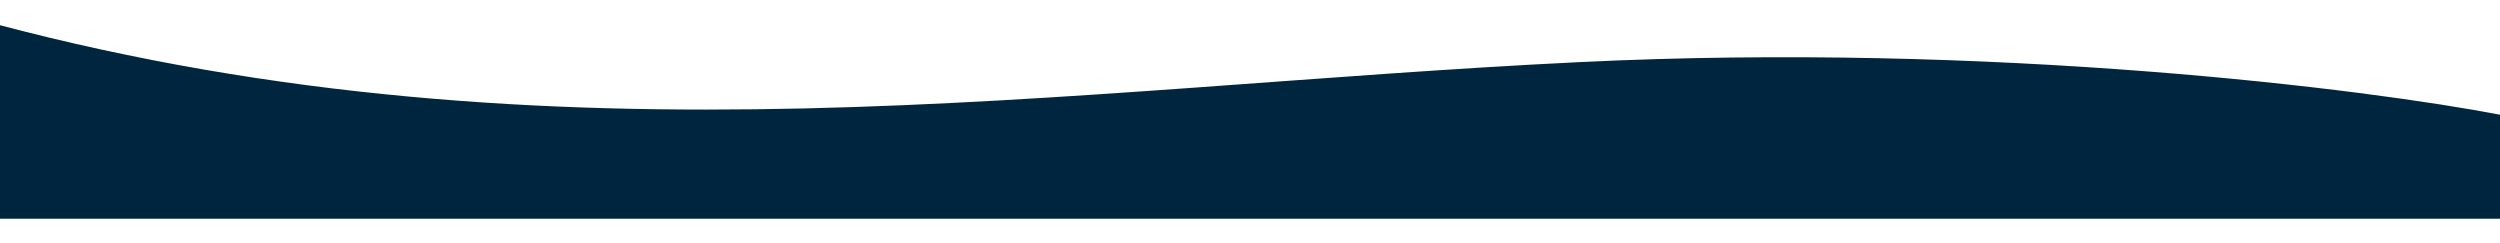 <svg width="1440" height="140" viewBox="0 0 1440 112" fill="none" xmlns="http://www.w3.org/2000/svg">
<path d="M909.751 21.778C1148.04 10.163 1363.2 37.264 1441 52.267V112H-2V0C321.29 85.659 611.888 36.296 909.751 21.778Z" fill="#00263F"/>
</svg>
